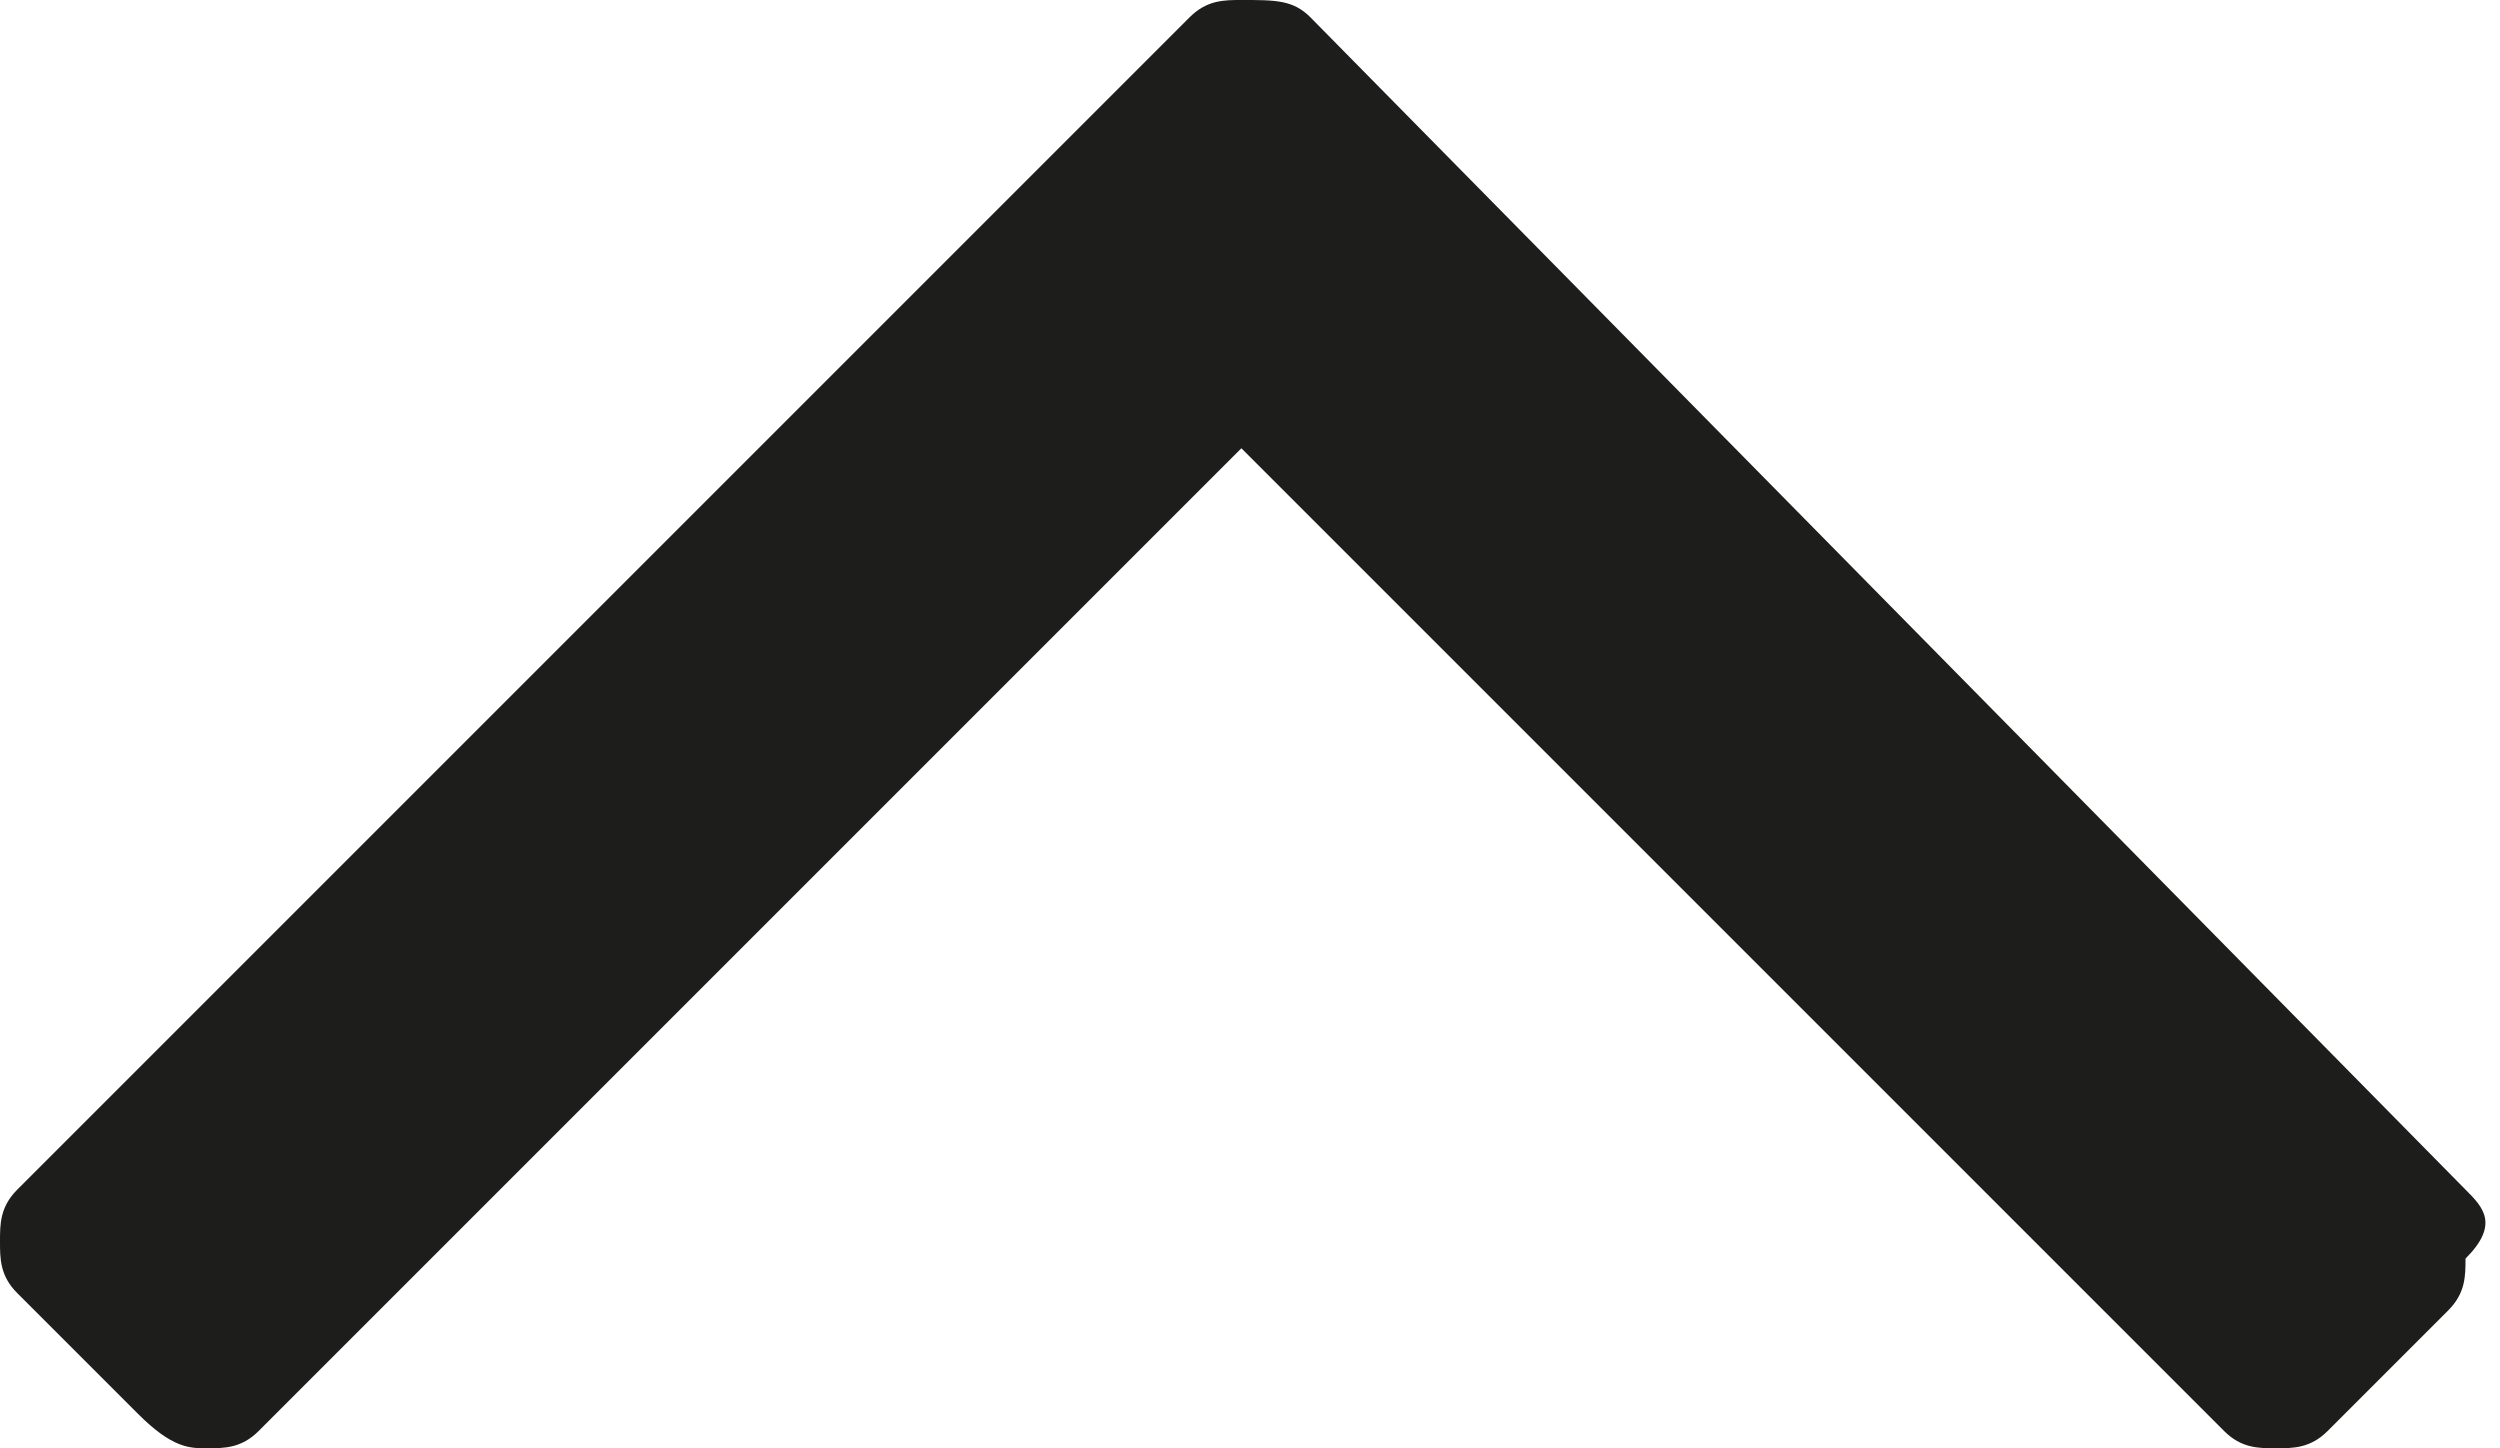 <?xml version="1.0" encoding="utf-8"?>
<!-- Generator: Adobe Illustrator 18.0.0, SVG Export Plug-In . SVG Version: 6.00 Build 0)  -->
<!DOCTYPE svg PUBLIC "-//W3C//DTD SVG 1.1//EN" "http://www.w3.org/Graphics/SVG/1.1/DTD/svg11.dtd">
<svg version="1.1" id="Calque_1" xmlns="http://www.w3.org/2000/svg" xmlns:xlink="http://www.w3.org/1999/xlink" x="0px" y="0px"
	 viewBox="0 0 14.5 8.4" enable-background="new 0 0 14.5 8.4" xml:space="preserve">
<g>
	<path fill="#1D1D1B" d="M14.3,6.9L7.6,0.1C7.5,0,7.4,0,7.2,0C7.1,0,7,0,6.9,0.1L0.1,6.9C0,7,0,7.1,0,7.2c0,0.1,0,0.2,0.1,0.3
		l0.7,0.7C1,8.4,1.1,8.4,1.2,8.4c0.1,0,0.2,0,0.3-0.1l5.7-5.7l5.7,5.7c0.1,0.1,0.2,0.1,0.3,0.1c0.1,0,0.2,0,0.3-0.1l0.7-0.7
		c0.1-0.1,0.1-0.2,0.1-0.3C14.5,7.1,14.4,7,14.3,6.9"/>
</g>
</svg>

